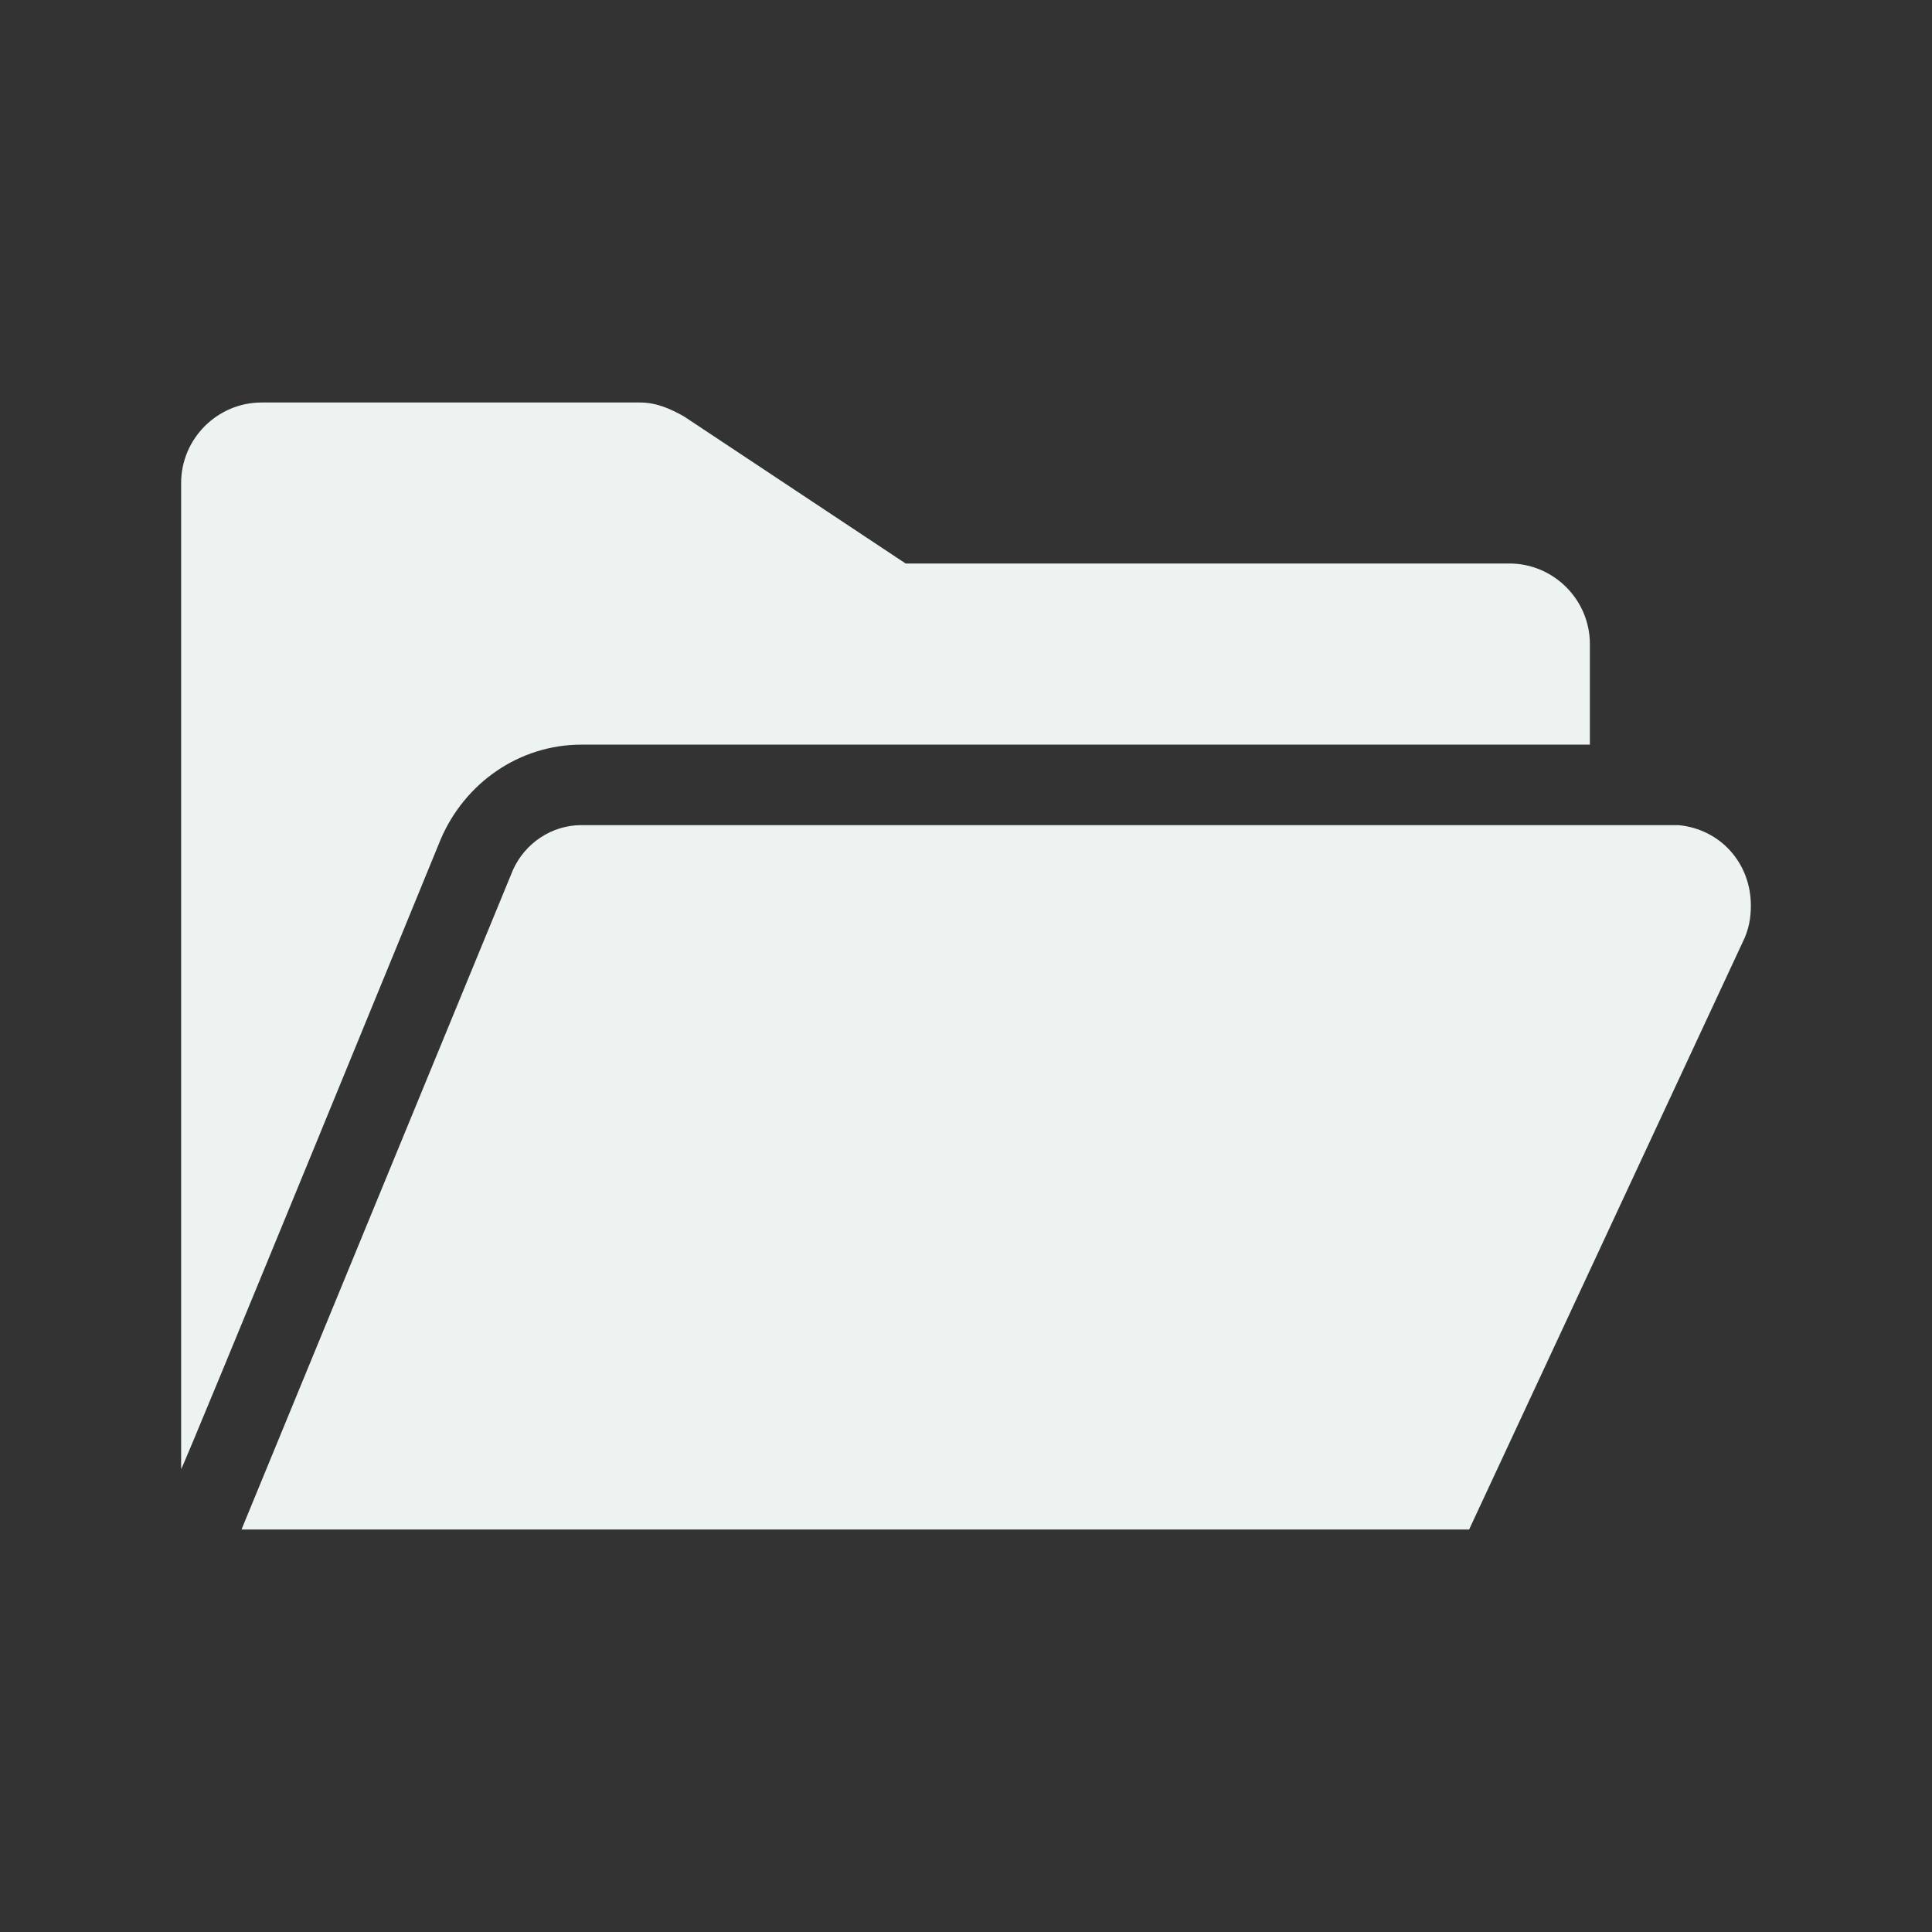<svg version="1.1" viewBox="0 0 96 96" xmlns="http://www.w3.org/2000/svg" xmlns:xlink="http://www.w3.org/1999/xlink" id="Icons_OpenFolder" overflow="hidden"><rect x="0" y="0" width="96" height="96" fill="#333333" stroke="none"/><path d=" M 28.9 37 L 79 37 L 79 32 C 79 29.8 77.2 28 75 28 L 45 28 L 34 20.7 C 33.3 20.3 32.6 20 31.8 20 L 13 20 C 10.8 20 9 21.8 9 24 L 9 73 C 9 73.2 21.9 41.7 21.9 41.7 C 23.1 38.9 25.8 37 28.9 37 Z" stroke="none" stroke-width="1" stroke-dasharray="" stroke-dashoffset="1" fill="#ECF3F1" fill-opacity="1"/><path d=" M 87 45 C 87 42.9 85.5 41.2 83.4 41 L 28.9 41 C 27.4 41 26.1 41.9 25.5 43.2 L 12 76 L 73 76 L 86.6 46.8 C 86.9 46.2 87 45.6 87 45 L 87 45 Z" stroke="none" stroke-width="1" stroke-dasharray="" stroke-dashoffset="1" fill="#ECF3F1" fill-opacity="1"/></svg>